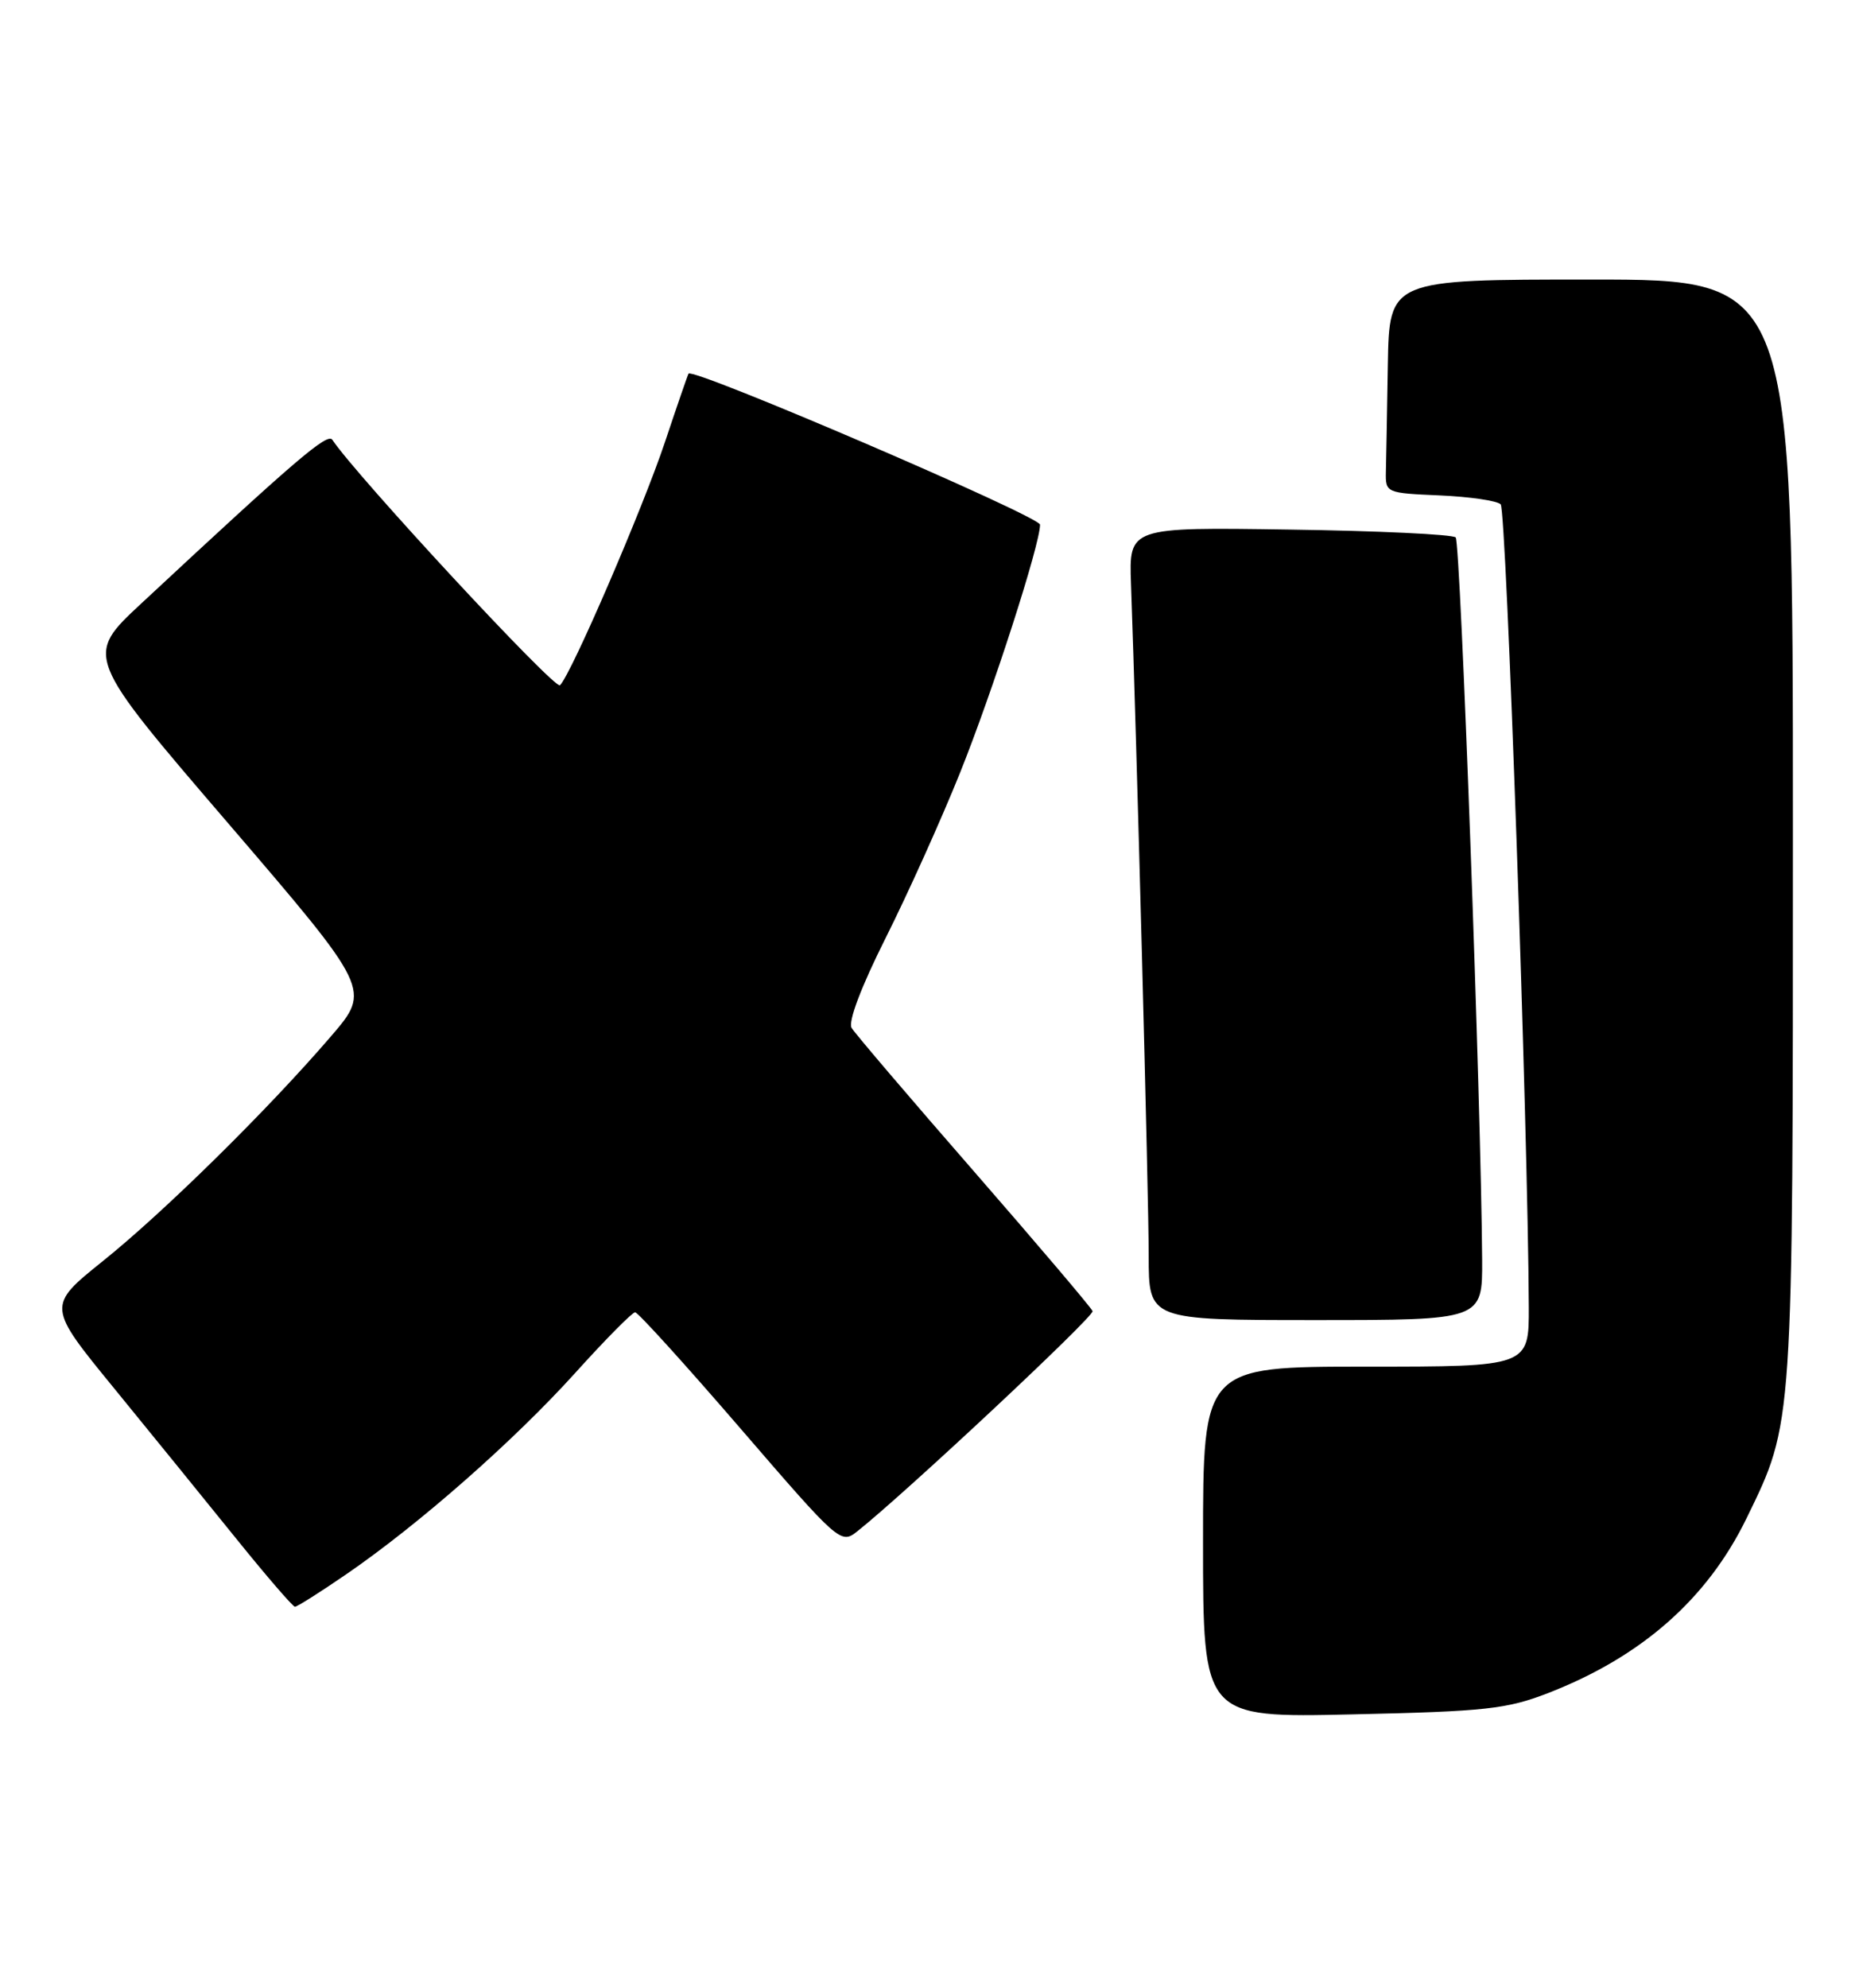 <?xml version="1.0" encoding="UTF-8" standalone="no"?>
<!DOCTYPE svg PUBLIC "-//W3C//DTD SVG 1.1//EN" "http://www.w3.org/Graphics/SVG/1.1/DTD/svg11.dtd" >
<svg xmlns="http://www.w3.org/2000/svg" xmlns:xlink="http://www.w3.org/1999/xlink" version="1.1" viewBox="0 0 239 256">
 <g >
 <path fill="currentColor"
d=" M 199.50 218.02 C 211.53 213.34 219.98 205.89 225.03 195.52 C 231.08 183.08 231.00 184.24 231.00 106.79 C 231.00 36.00 231.00 36.00 205.00 36.00 C 179.00 36.00 179.00 36.00 178.81 47.00 C 178.71 53.05 178.60 59.24 178.56 60.75 C 178.50 63.47 178.59 63.50 185.50 63.80 C 189.35 63.97 192.88 64.48 193.35 64.95 C 194.08 65.68 196.87 145.39 196.97 168.25 C 197.00 176.00 197.00 176.00 176.00 176.00 C 155.00 176.00 155.00 176.00 155.00 198.61 C 155.00 221.21 155.00 221.21 174.25 220.78 C 191.42 220.40 194.15 220.10 199.50 218.02 Z  M 44.71 202.67 C 54.06 196.24 66.22 185.54 74.11 176.81 C 77.99 172.51 81.46 169.00 81.83 169.00 C 82.20 169.00 88.30 175.73 95.40 183.96 C 108.11 198.69 108.33 198.89 110.45 197.21 C 116.61 192.33 141.00 169.52 140.77 168.85 C 140.62 168.43 133.75 160.34 125.50 150.87 C 117.25 141.41 110.15 133.09 109.72 132.37 C 109.25 131.58 110.96 127.06 114.11 120.79 C 116.95 115.13 121.27 105.55 123.70 99.50 C 127.87 89.12 134.00 70.13 134.00 67.57 C 134.00 66.50 89.20 47.26 88.71 48.12 C 88.59 48.33 87.23 52.27 85.69 56.88 C 82.83 65.45 73.63 86.77 72.15 88.25 C 71.51 88.89 45.93 61.30 42.82 56.64 C 42.19 55.69 38.12 59.18 18.21 77.71 C 10.91 84.50 10.91 84.50 29.36 105.98 C 47.80 127.46 47.80 127.46 42.65 133.45 C 34.54 142.89 21.16 156.06 13.27 162.39 C 6.04 168.20 6.04 168.20 14.77 178.87 C 19.57 184.75 26.65 193.46 30.50 198.23 C 34.35 203.00 37.73 206.91 38.00 206.92 C 38.27 206.93 41.29 205.02 44.71 202.67 Z  M 190.96 162.25 C 190.84 142.49 188.18 69.85 187.55 69.21 C 187.16 68.82 177.53 68.36 166.15 68.20 C 145.46 67.89 145.46 67.89 145.72 75.20 C 146.43 94.67 148.01 154.46 148.00 161.75 C 148.00 170.00 148.00 170.00 169.50 170.00 C 191.00 170.00 191.00 170.00 190.96 162.25 Z "/>
</g>
</svg>